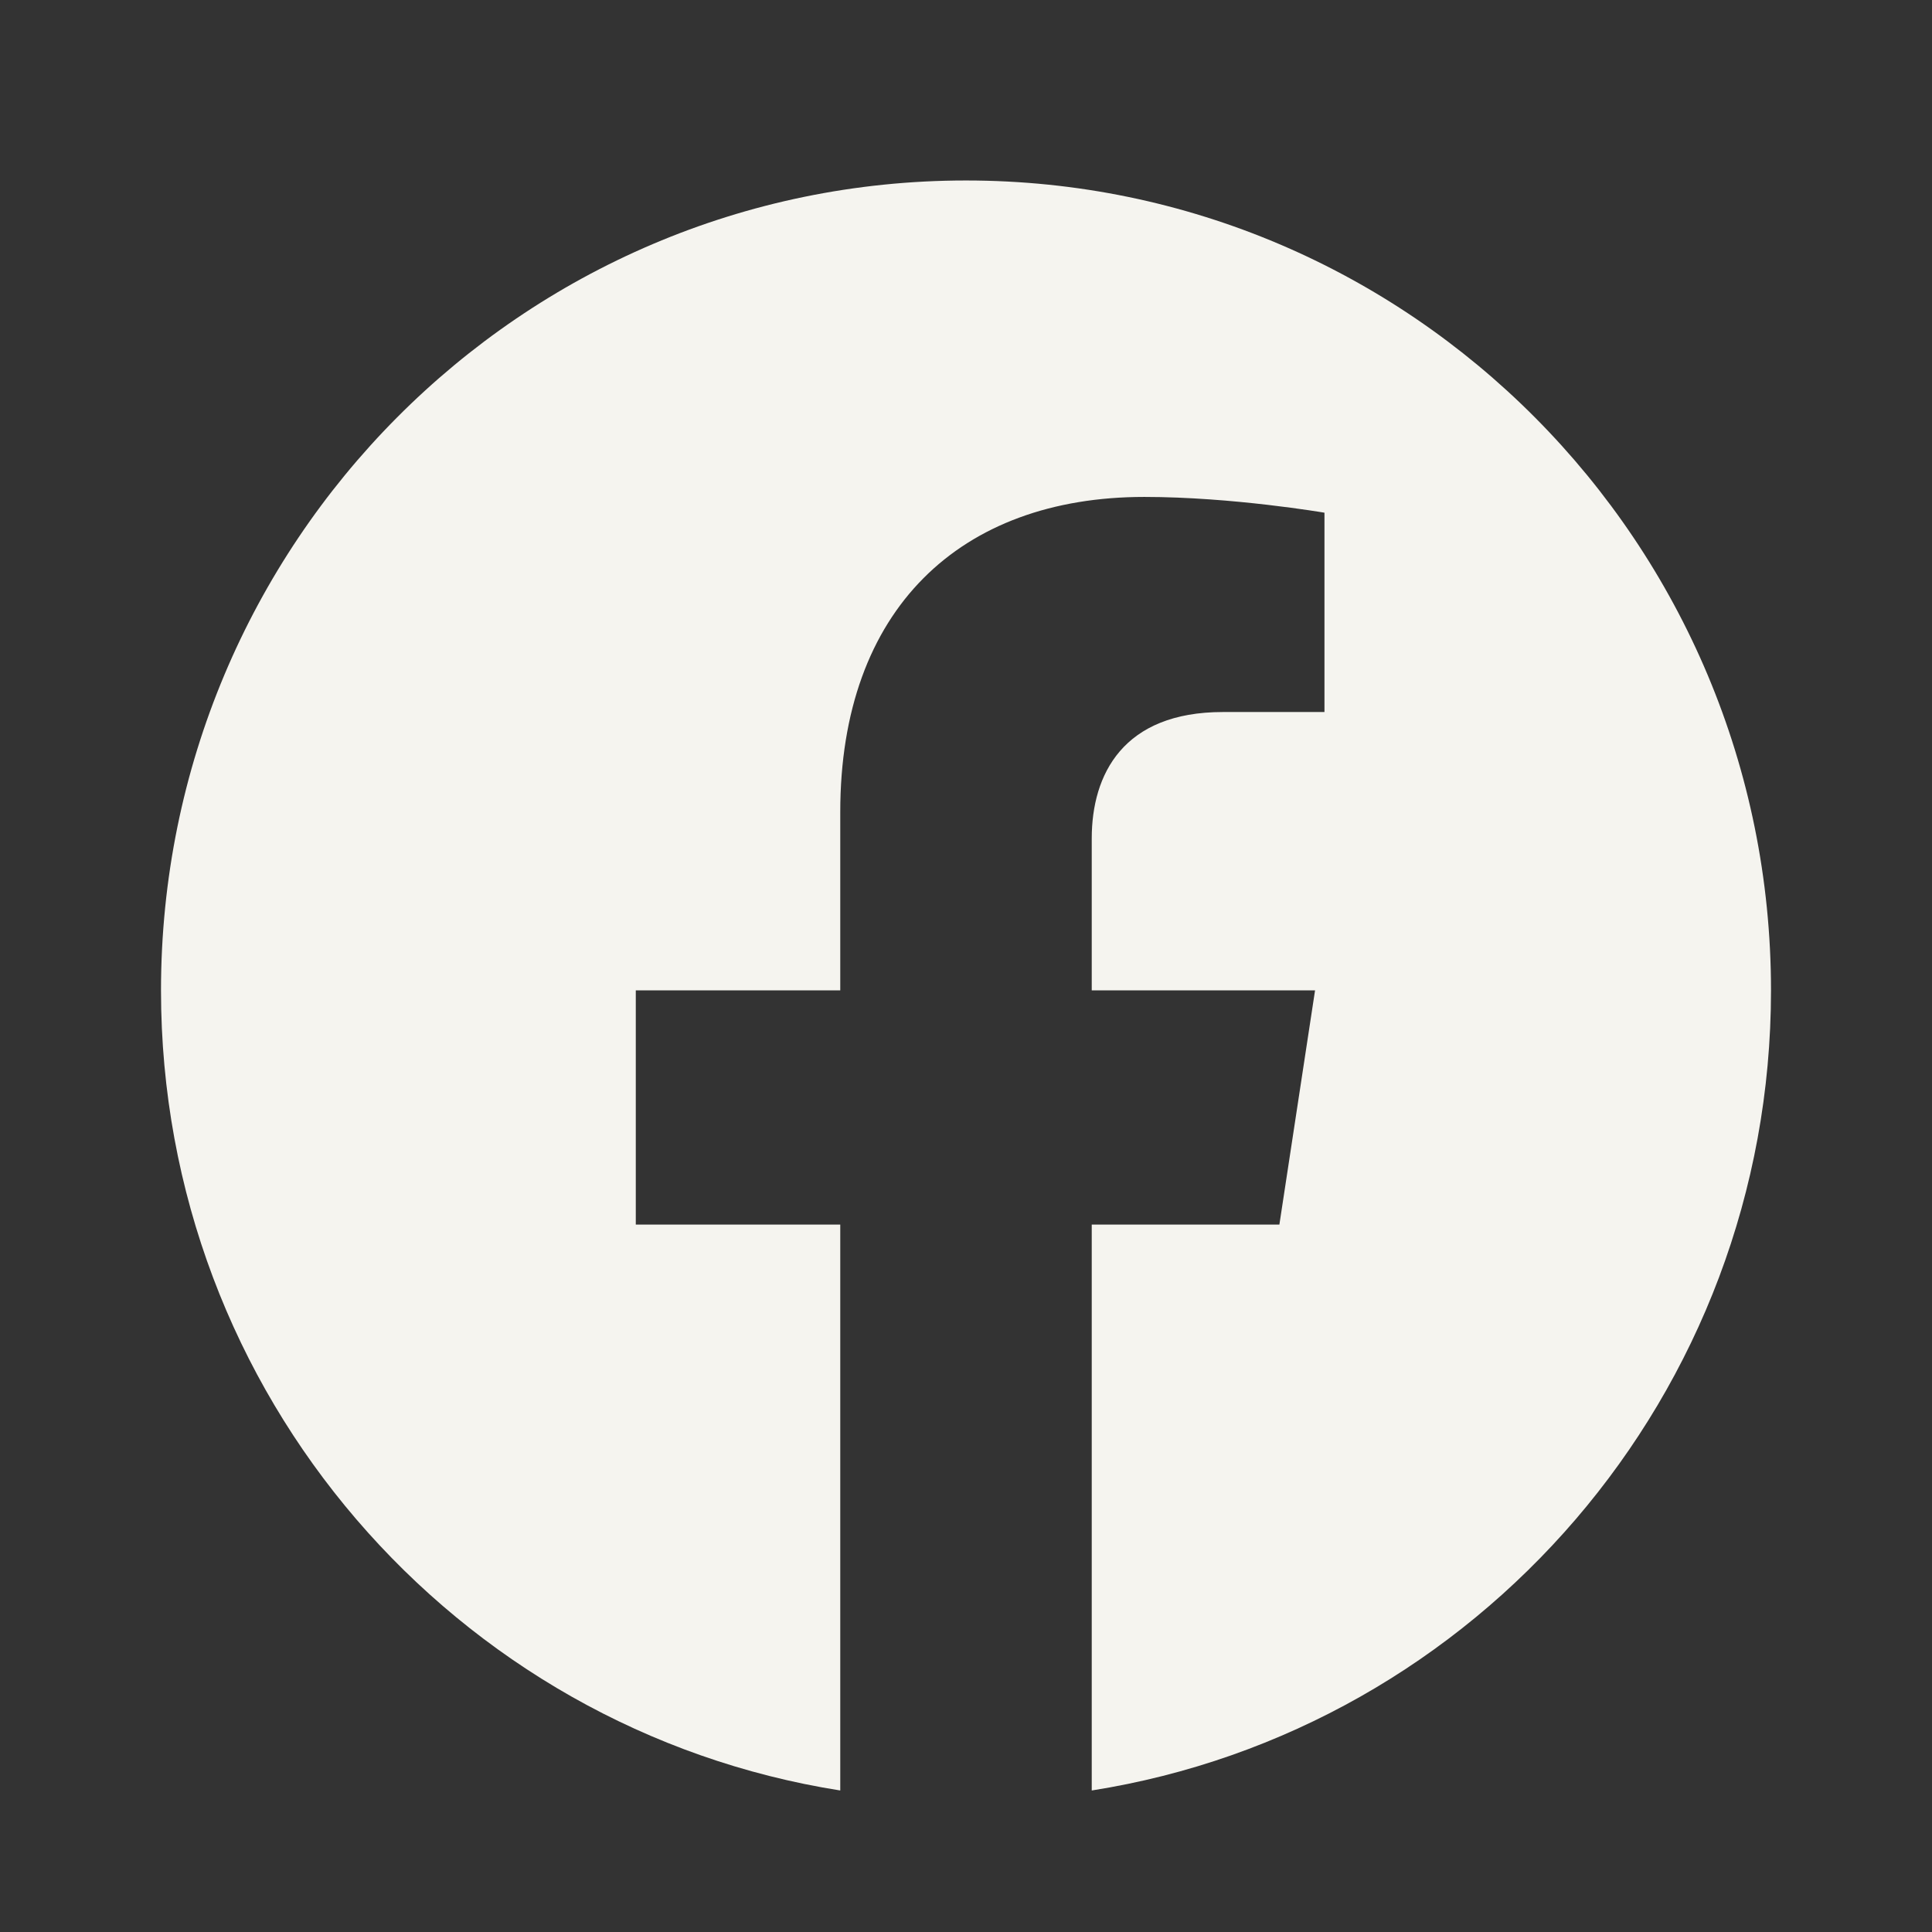 <svg xmlns="http://www.w3.org/2000/svg" width="24" height="24" viewBox="0 0 24 24" fill="none">
<rect x="0" y="0" width="24" height="24" fill="#333333" stroke="none"/>
<path d="M22 12.303C22 6.747 17.523 2.242 12 2.242C6.477 2.242 2 6.747 2 12.303C2 17.325 5.657 21.488 10.438 22.242V15.212H7.898V12.303H10.438V10.087C10.438 7.565 11.931 6.173 14.215 6.173C15.309 6.173 16.453 6.369 16.453 6.369V8.845H15.192C13.95 8.845 13.562 9.621 13.562 10.416V12.303H16.336L15.893 15.212H13.562V22.242C18.343 21.488 22 17.325 22 12.303Z" fill="#F5F4EF"/>
</svg>
